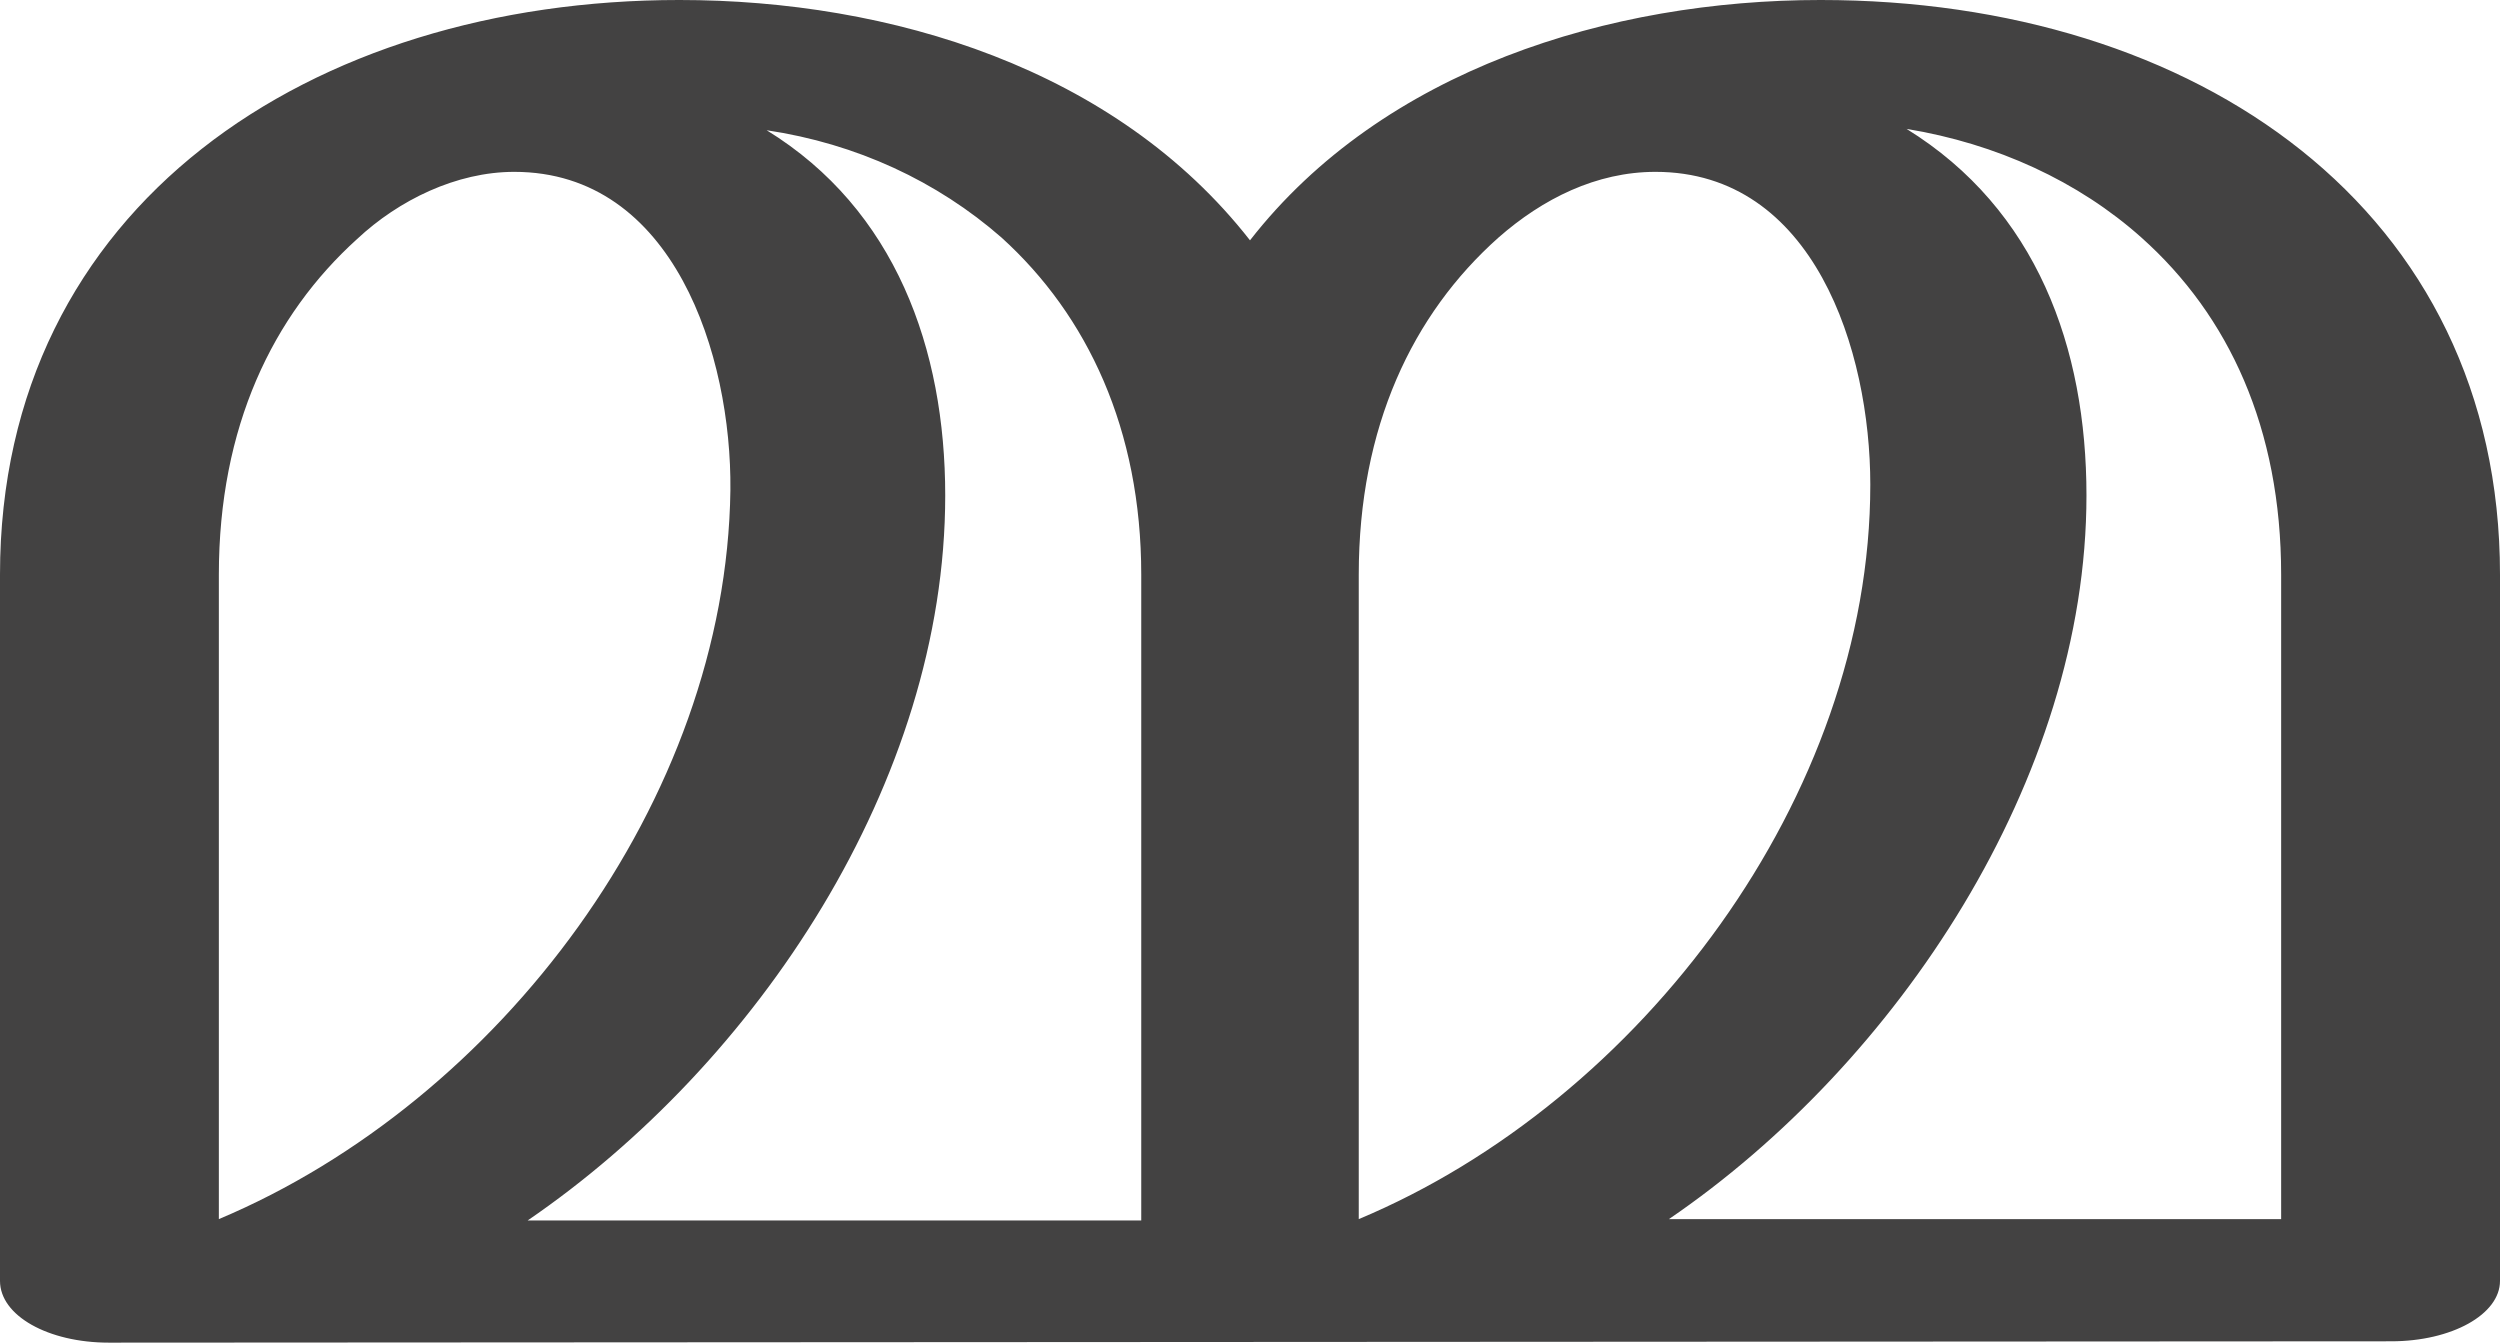 <?xml version="1.0" encoding="UTF-8"?>
<!DOCTYPE svg PUBLIC "-//W3C//DTD SVG 1.1//EN" "http://www.w3.org/Graphics/SVG/1.1/DTD/svg11.dtd">
<!-- Creator: CorelDRAW X8 -->
<svg xmlns="http://www.w3.org/2000/svg" xml:space="preserve" width="1862px" height="1000px" version="1.1" style="shape-rendering:geometricPrecision; text-rendering:geometricPrecision; image-rendering:optimizeQuality; fill-rule:evenodd; clip-rule:evenodd"
viewBox="0 0 1862 1000"
 xmlns:xlink="http://www.w3.org/1999/xlink">
 <defs>
  <style type="text/css">
   <![CDATA[
    .fil0 {fill:#434242;fill-rule:nonzero}
   ]]>
  </style>
 </defs>
 <g id="Layer_x0020_1">
  <path class="fil0" d="M81 1000l1700 -1c45,0 81,-20 81,-45l0 -526c0,-272 -226,-428 -506,-428 -157,0 -326,52 -425,179 -100,-128 -268,-179 -425,-179 -274,0 -506,153 -506,428l0 526c0,26 36,46 81,46zm1618 -92l-456 0c170,-116 311,-328 311,-539 0,-110 -37,-213 -134,-273 67,11 128,39 175,81 65,58 104,142 104,251l0 480zm-849 1l-457 0c171,-117 311,-327 311,-540 0,-109 -37,-213 -133,-272 67,10 127,38 175,80 64,58 104,143 104,251l0 481zm162 -1l0 -480c0,-110 40,-194 104,-251 33,-29 73,-49 117,-49 118,0 160,133 160,233 0,232 -171,459 -381,547zm-849 0l0 -480c0,-110 40,-193 103,-250 31,-29 74,-50 117,-50 119,0 162,137 161,237 -3,231 -172,455 -381,543z"/>
 </g>
</svg>
